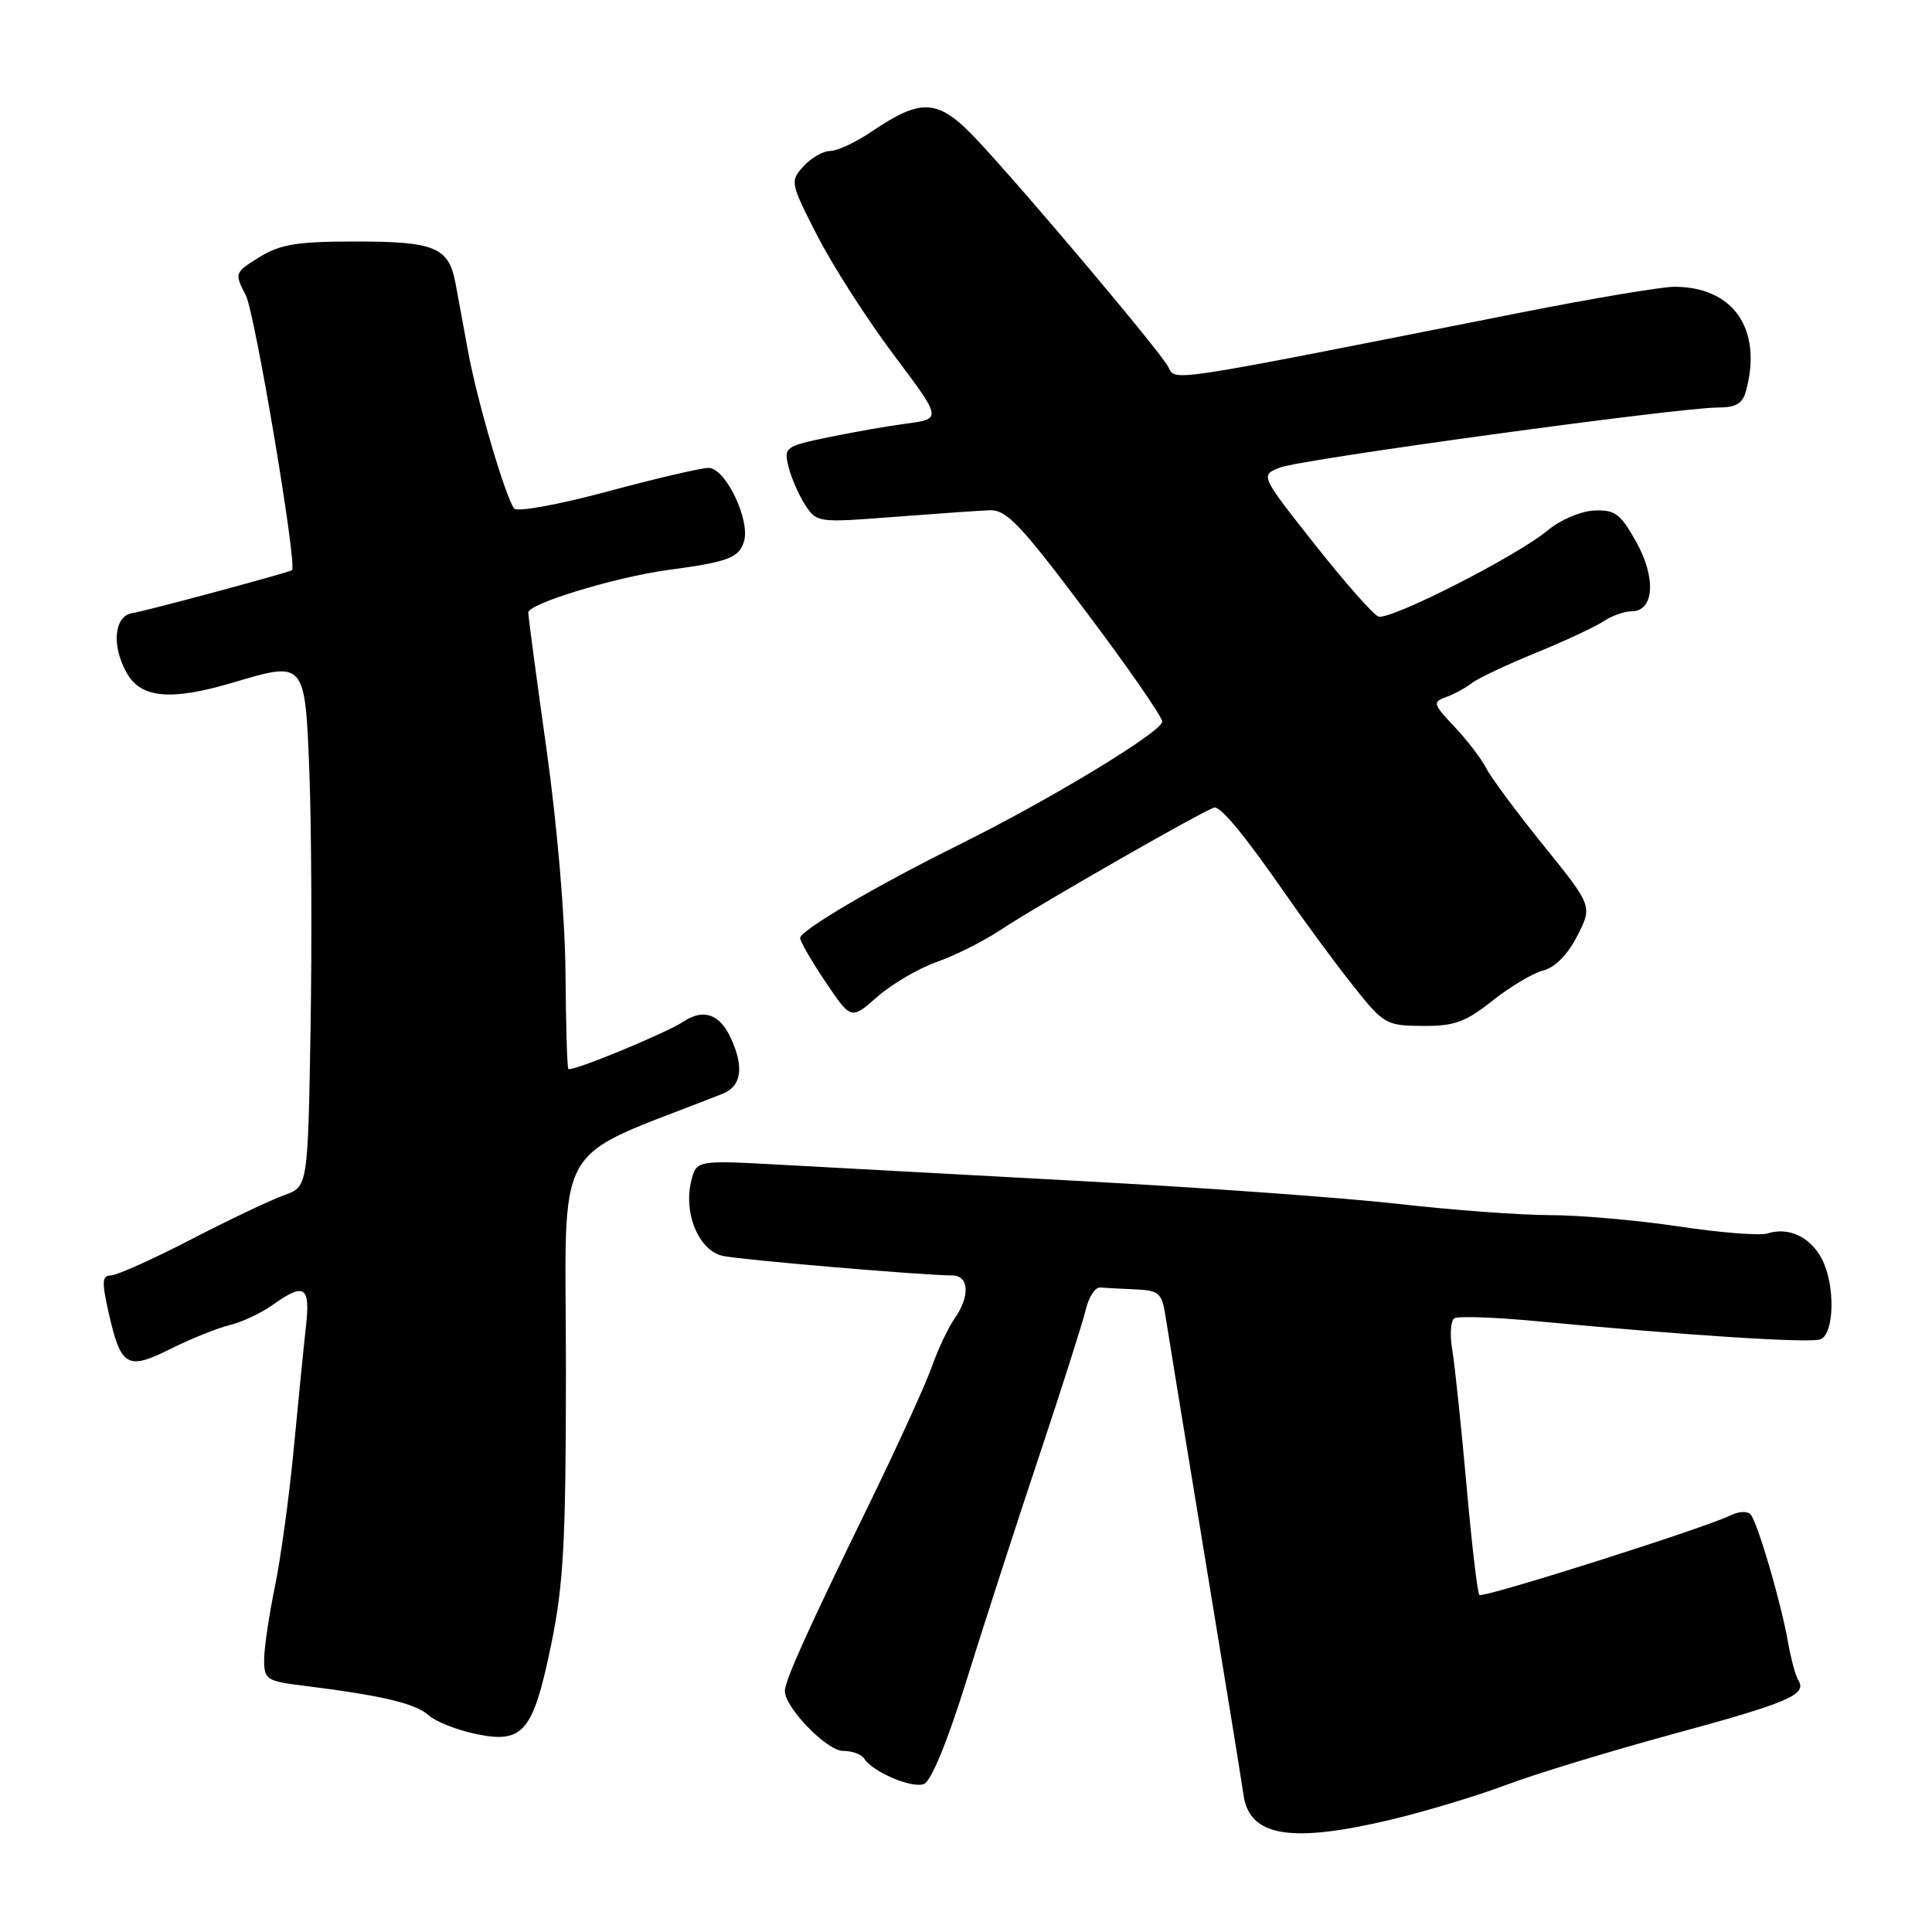 <?xml version="1.0" encoding="UTF-8" standalone="no"?>
<!DOCTYPE svg PUBLIC "-//W3C//DTD SVG 1.1//EN" "http://www.w3.org/Graphics/SVG/1.1/DTD/svg11.dtd" >
<svg xmlns="http://www.w3.org/2000/svg" xmlns:xlink="http://www.w3.org/1999/xlink" version="1.1" viewBox="0 0 256 256">
 <g >
 <path fill="currentColor"
d=" M 184.58 241.05 C 189.02 239.98 195.77 237.94 199.58 236.51 C 203.38 235.07 213.25 232.07 221.50 229.82 C 236.96 225.62 239.46 224.56 238.30 222.67 C 237.92 222.07 237.30 219.76 236.91 217.54 C 235.98 212.27 232.89 201.73 231.96 200.67 C 231.56 200.21 230.40 200.26 229.37 200.77 C 226.01 202.44 196.51 211.80 196.03 211.34 C 195.77 211.10 195.00 204.51 194.31 196.70 C 193.61 188.89 192.77 180.87 192.43 178.87 C 192.09 176.87 192.22 174.98 192.72 174.68 C 193.21 174.37 198.09 174.54 203.56 175.06 C 223.37 176.94 239.84 178.00 241.21 177.47 C 243.07 176.76 243.20 170.28 241.42 166.84 C 239.89 163.90 237.02 162.54 234.20 163.44 C 233.20 163.75 227.92 163.34 222.45 162.51 C 216.98 161.69 209.28 161.01 205.35 161.01 C 201.41 161.00 192.41 160.34 185.35 159.53 C 178.28 158.73 159.68 157.38 144.00 156.54 C 128.32 155.69 110.28 154.71 103.89 154.36 C 92.29 153.72 92.29 153.72 91.60 156.46 C 90.52 160.78 92.62 165.76 95.81 166.42 C 98.42 166.96 122.42 169.00 126.15 169.00 C 128.42 169.00 128.58 171.73 126.47 174.74 C 125.63 175.94 124.26 178.84 123.44 181.18 C 122.61 183.52 118.85 191.75 115.09 199.47 C 106.96 216.12 104.00 222.69 104.00 224.08 C 104.00 226.27 109.57 232.00 111.69 232.00 C 112.90 232.00 114.16 232.45 114.50 233.01 C 115.60 234.78 120.82 237.01 122.43 236.39 C 123.38 236.02 125.56 230.73 128.07 222.65 C 130.32 215.42 134.64 202.07 137.67 193.00 C 140.70 183.93 143.49 175.15 143.88 173.50 C 144.27 171.85 145.13 170.54 145.79 170.60 C 146.46 170.66 148.55 170.77 150.45 170.85 C 153.54 170.98 153.96 171.35 154.41 174.25 C 154.68 176.04 157.02 190.32 159.60 206.00 C 162.19 221.68 164.51 236.00 164.77 237.83 C 165.55 243.39 171.07 244.29 184.58 241.05 Z  M 73.03 217.93 C 74.67 209.98 74.98 204.32 74.99 181.82 C 75.00 149.88 72.63 154.09 95.75 144.93 C 98.24 143.95 98.62 141.45 96.86 137.60 C 95.40 134.38 93.25 133.61 90.61 135.34 C 88.15 136.95 75.73 142.07 75.31 141.64 C 75.15 141.48 74.98 135.76 74.93 128.93 C 74.88 121.68 73.83 109.33 72.42 99.32 C 71.09 89.86 70.00 81.70 70.00 81.16 C 70.00 79.99 81.59 76.46 88.50 75.53 C 96.46 74.46 97.89 73.93 98.57 71.79 C 99.47 68.96 96.14 62.00 93.89 62.00 C 92.90 62.00 86.87 63.41 80.48 65.13 C 74.02 66.87 68.54 67.87 68.14 67.38 C 67.00 65.98 63.20 53.07 62.01 46.50 C 61.41 43.20 60.66 39.15 60.35 37.50 C 59.46 32.77 57.62 32.00 47.18 32.00 C 39.37 32.00 37.16 32.36 34.38 34.07 C 31.07 36.12 31.05 36.19 32.57 39.13 C 33.79 41.49 39.44 75.14 38.69 75.56 C 38.00 75.94 19.13 81.02 17.58 81.23 C 15.10 81.58 14.73 85.60 16.84 89.25 C 18.74 92.54 22.70 92.87 30.89 90.44 C 40.47 87.59 40.42 87.54 41.00 102.50 C 41.27 109.65 41.34 124.89 41.15 136.38 C 40.79 157.25 40.79 157.25 37.65 158.37 C 35.92 158.98 30.36 161.62 25.30 164.24 C 20.24 166.86 15.46 169.00 14.69 169.00 C 13.52 169.00 13.47 169.84 14.40 173.96 C 16.02 181.13 16.85 181.61 22.63 178.72 C 25.31 177.38 28.82 175.97 30.44 175.58 C 32.06 175.19 34.60 174.00 36.09 172.93 C 40.35 169.90 41.14 170.40 40.54 175.75 C 40.25 178.36 39.52 185.68 38.92 192.00 C 38.32 198.32 37.19 206.57 36.41 210.32 C 35.64 214.06 35.00 218.39 35.00 219.93 C 35.00 222.55 35.32 222.76 40.25 223.37 C 50.50 224.64 55.01 225.70 56.75 227.25 C 57.71 228.11 60.52 229.23 63.00 229.75 C 69.33 231.08 70.63 229.55 73.03 217.93 Z  M 197.76 132.60 C 200.10 130.74 203.13 128.93 204.49 128.59 C 206.05 128.20 207.73 126.49 208.99 124.02 C 211.01 120.06 211.01 120.06 204.57 112.08 C 201.03 107.70 197.59 103.07 196.94 101.80 C 196.29 100.54 194.39 98.05 192.71 96.28 C 189.89 93.30 189.81 93.01 191.58 92.38 C 192.64 92.00 194.18 91.17 195.00 90.53 C 195.82 89.89 199.65 88.08 203.50 86.51 C 207.35 84.94 211.39 83.05 212.47 82.33 C 213.56 81.60 215.24 81.00 216.20 81.00 C 219.19 81.00 219.48 76.58 216.80 71.79 C 214.71 68.06 213.99 67.52 211.22 67.65 C 209.47 67.73 206.73 68.89 205.13 70.24 C 201.08 73.64 184.13 82.27 182.63 81.69 C 181.94 81.42 178.14 77.10 174.18 72.09 C 166.97 62.96 166.97 62.96 169.65 61.94 C 172.55 60.84 222.48 54.00 227.63 54.00 C 230.04 54.00 230.91 53.48 231.37 51.75 C 233.55 43.60 229.68 38.00 221.85 38.00 C 220.17 38.00 211.08 39.53 201.65 41.39 C 153.41 50.94 155.89 50.56 154.77 48.56 C 153.53 46.33 135.83 25.33 129.55 18.63 C 124.35 13.06 122.20 12.89 115.48 17.45 C 113.41 18.85 110.95 20.00 110.02 20.00 C 109.08 20.00 107.48 20.92 106.47 22.03 C 104.67 24.02 104.71 24.23 108.32 31.28 C 110.36 35.25 114.90 42.33 118.41 47.00 C 124.80 55.50 124.80 55.50 120.15 56.12 C 117.59 56.46 112.87 57.29 109.66 57.96 C 104.04 59.13 103.85 59.28 104.48 61.84 C 104.84 63.30 105.83 65.58 106.68 66.89 C 108.21 69.25 108.38 69.27 118.37 68.50 C 123.94 68.07 129.68 67.67 131.11 67.61 C 133.35 67.52 135.20 69.46 143.86 80.99 C 149.44 88.40 154.00 94.99 154.00 95.61 C 154.00 96.95 139.14 105.96 127.00 111.97 C 116.10 117.37 106.04 123.28 106.02 124.29 C 106.01 124.72 107.52 127.34 109.39 130.11 C 112.77 135.14 112.77 135.14 116.27 132.06 C 118.20 130.37 121.74 128.30 124.14 127.46 C 126.54 126.61 130.30 124.73 132.50 123.27 C 137.62 119.88 160.14 107.00 160.94 107.00 C 161.90 107.00 165.06 110.87 170.36 118.50 C 173.03 122.35 177.08 127.84 179.36 130.70 C 183.34 135.71 183.69 135.91 188.50 135.94 C 192.71 135.97 194.18 135.44 197.76 132.60 Z "/>
</g>
</svg>
